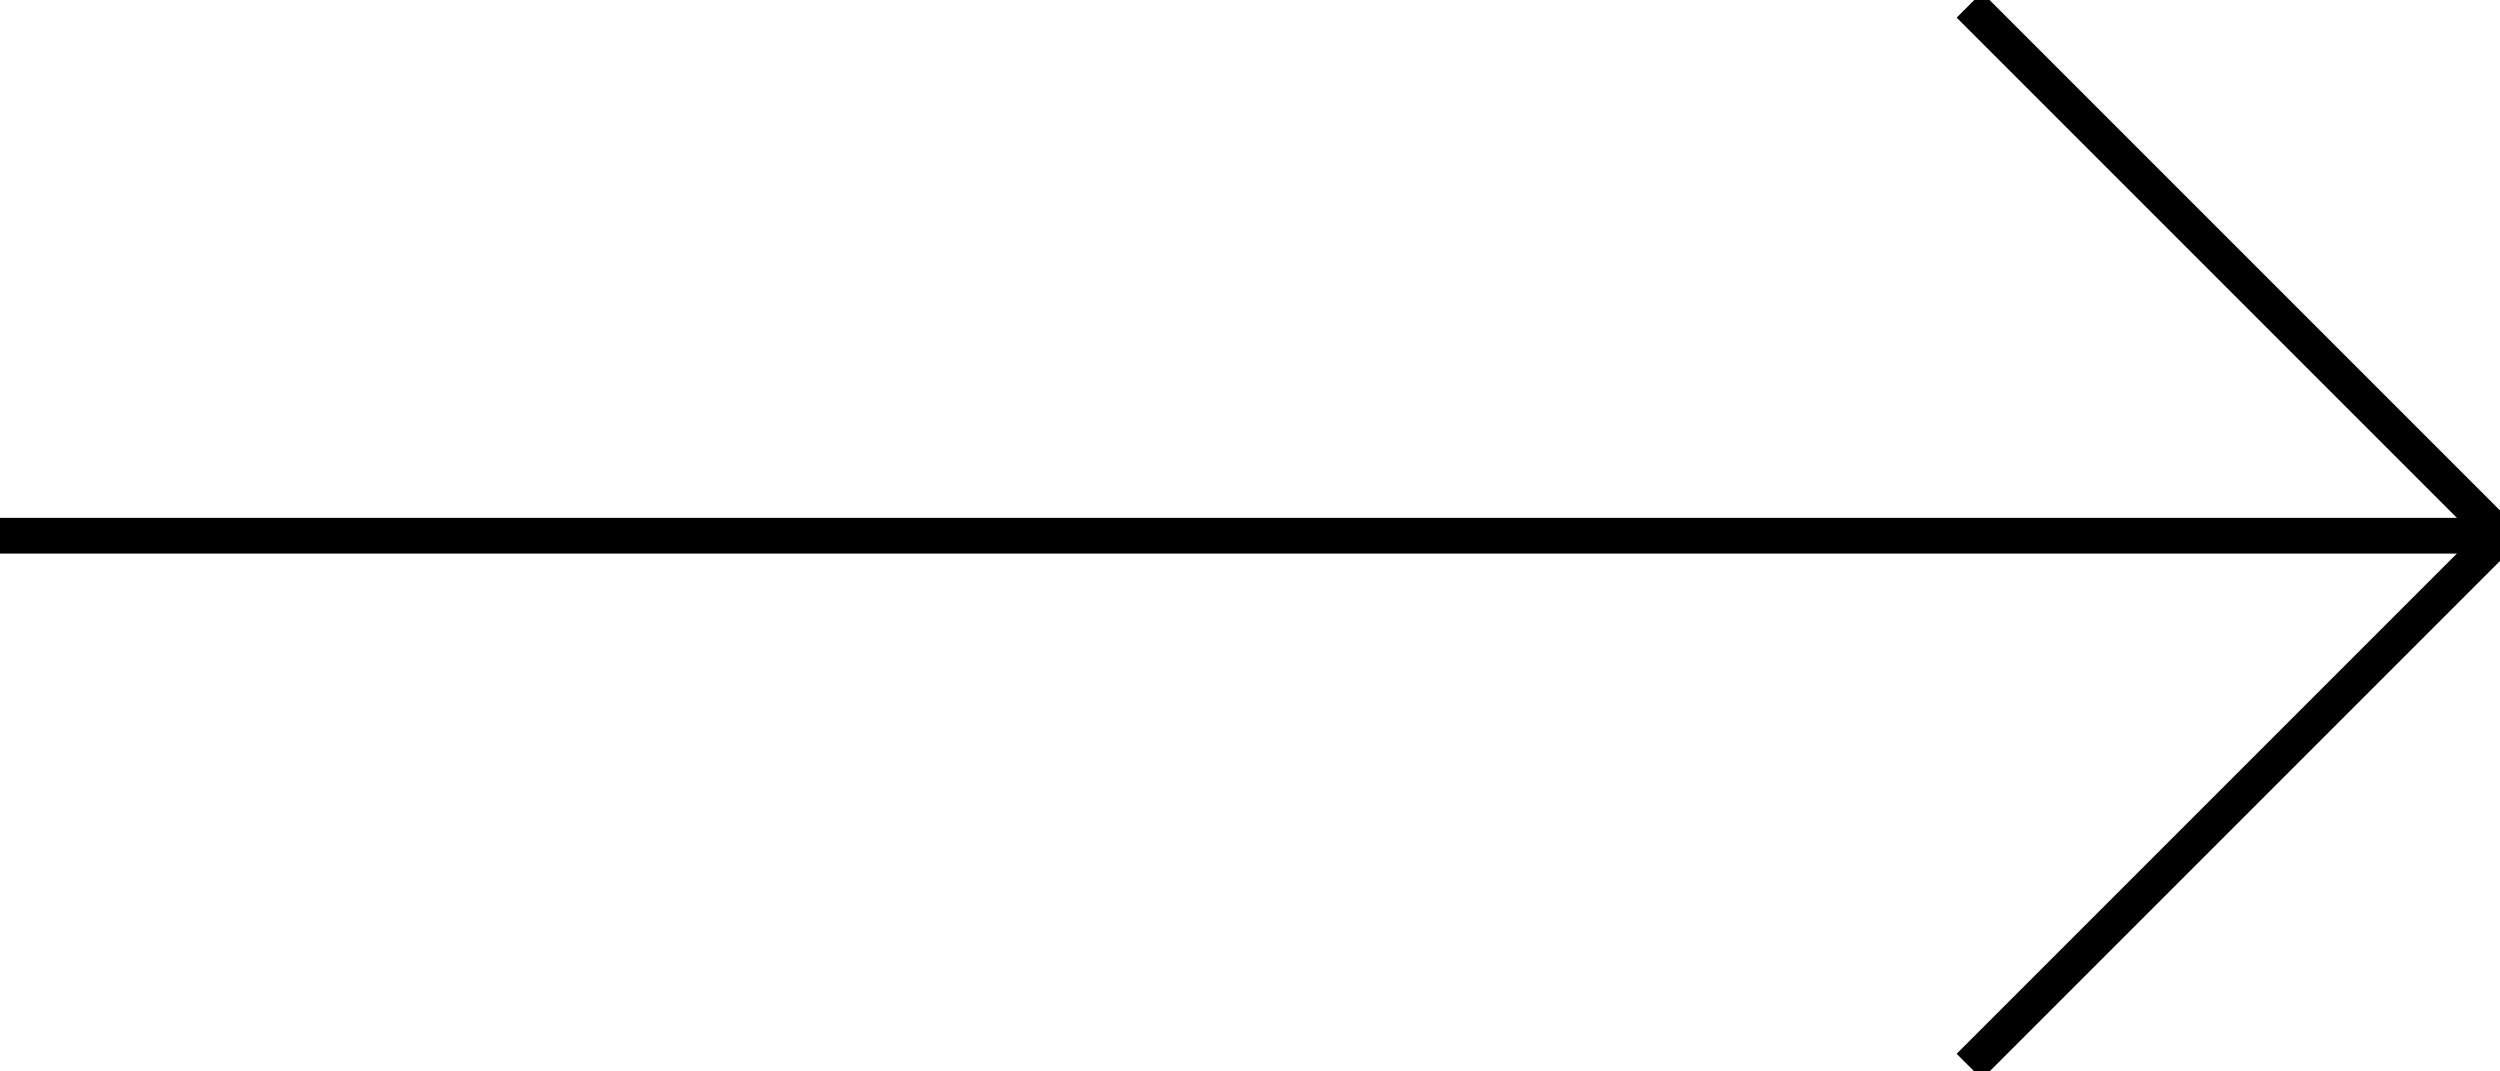 <?xml version="1.0" encoding="UTF-8"?>
<svg id="Layer_1" xmlns="http://www.w3.org/2000/svg" width="70" height="30" viewBox="0 0 70 30">
  <defs>
    <style>
      .cls-1 {
        fill: none;
        stroke: #000;
        stroke-miterlimit: 10;
      }
    </style>
  </defs>
  <line class="cls-1" y1="15" x2="70" y2="15"/>
  <polyline class="cls-1" points="55.14 29.86 70 15 55.14 .14"/>
</svg>